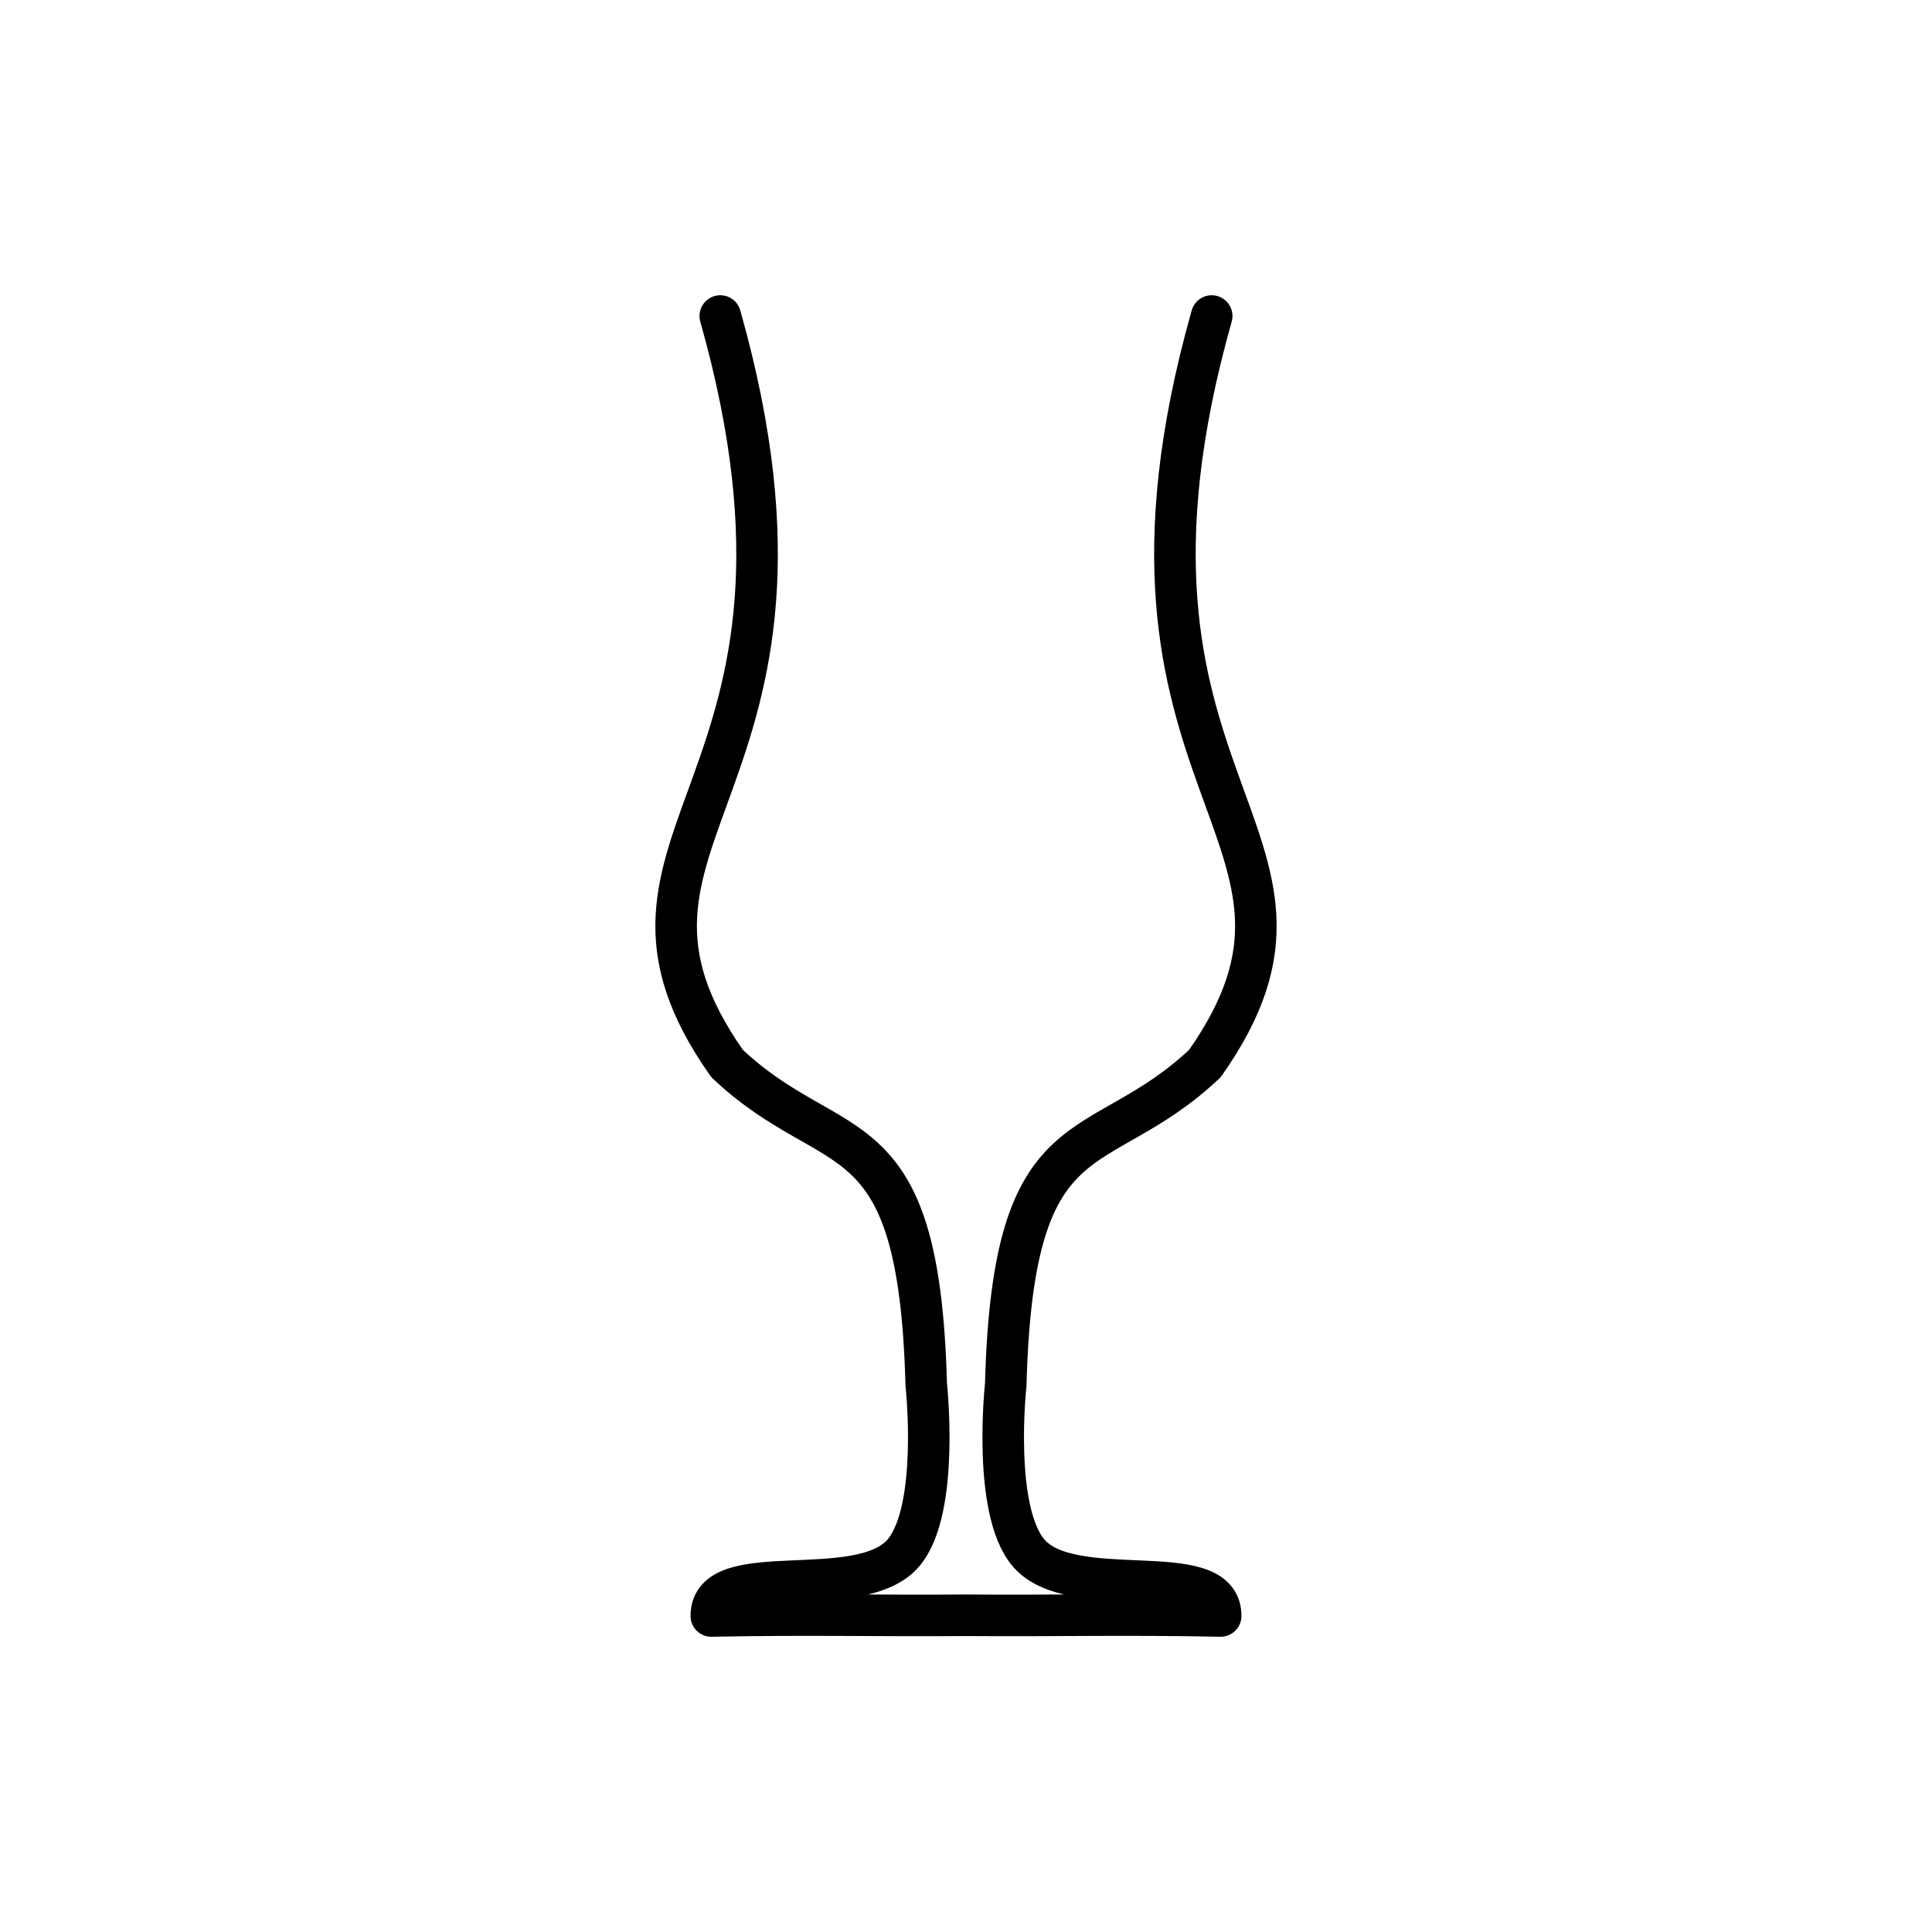 <?xml version="1.0" encoding="UTF-8" standalone="no"?>
<!-- Created with Inkscape (http://www.inkscape.org/) -->

<svg
   version="1.1"
   id="svg41"
   width="102.327"
   height="102.327"
   viewBox="0 0 102.327 102.327"
   sodipodi:docname="hurricane_glass.svg"
   inkscape:version="1.1.2 (b8e25be8, 2022-02-05)"
   xmlns:inkscape="http://www.inkscape.org/namespaces/inkscape"
   xmlns:sodipodi="http://sodipodi.sourceforge.net/DTD/sodipodi-0.dtd"
   xmlns="http://www.w3.org/2000/svg"
   xmlns:svg="http://www.w3.org/2000/svg">
  <defs
     id="defs45">
    <inkscape:path-effect
       effect="mirror_symmetry"
       start_point="90.923,67.597"
       end_point="90.923,149.238"
       center_point="90.923,108.417"
       id="path-effect32"
       is_visible="true"
       lpeversion="1.1"
       mode="free"
       discard_orig_path="false"
       fuse_paths="false"
       oposite_fuse="false"
       split_items="false"
       split_open="false" />
  </defs>
  <sodipodi:namedview
     id="namedview43"
     pagecolor="#505050"
     bordercolor="#eeeeee"
     borderopacity="1"
     inkscape:pageshadow="0"
     inkscape:pageopacity="0"
     inkscape:pagecheckerboard="0"
     showgrid="false"
     inkscape:zoom="2.5767182"
     inkscape:cx="-16.687894"
     inkscape:cy="65.005168"
     inkscape:window-width="954"
     inkscape:window-height="1027"
     inkscape:window-x="0"
     inkscape:window-y="25"
     inkscape:window-maximized="0"
     inkscape:current-layer="layer4" />
  <g
     inkscape:groupmode="layer"
     id="layer4"
     inkscape:label="Hurricane Glass"
     transform="translate(-304.472,-399.454)">
    <path
       style="display:inline;fill:none;stroke:#000000;stroke-width:2.2;stroke-linecap:round;stroke-linejoin:round;stroke-miterlimit:4;stroke-dasharray:none;stroke-opacity:1"
       d="m 77.909,80.355 c 7.128,25.205 -8.245,27.365 0.358,39.588 5.707,5.396 10.165,2.37 10.55,17.006 0,0 0.723,6.589 -1.186,8.891 -2.285,2.755 -10.215,0.192 -10.197,3.366 5.315,-0.103 8.554,0.001 13.657,-0.038 M 103.937,80.355 c -7.128,25.205 8.245,27.365 -0.358,39.588 -5.707,5.396 -10.165,2.37 -10.55,17.006 0,0 -0.723,6.589 1.186,8.891 2.285,2.755 10.215,0.192 10.197,3.366 -5.315,-0.103 -8.554,0.001 -13.657,-0.038"
       id="path28"
       sodipodi:nodetypes="cccacc"
       inkscape:path-effect="#path-effect32"
       inkscape:original-d="m 77.909088,80.355176 c 7.127706,25.205054 -8.245253,27.364514 0.358425,39.587784 5.706794,5.39631 10.165216,2.36961 10.549978,17.00607 0,0 0.722732,6.58923 -1.185642,8.89081 -2.284741,2.75549 -10.215155,0.19165 -10.197288,3.36603 5.315461,-0.10285 8.553979,0.001 13.656857,-0.0379"
       transform="translate(264.712,335.837)" />
  </g>
</svg>
